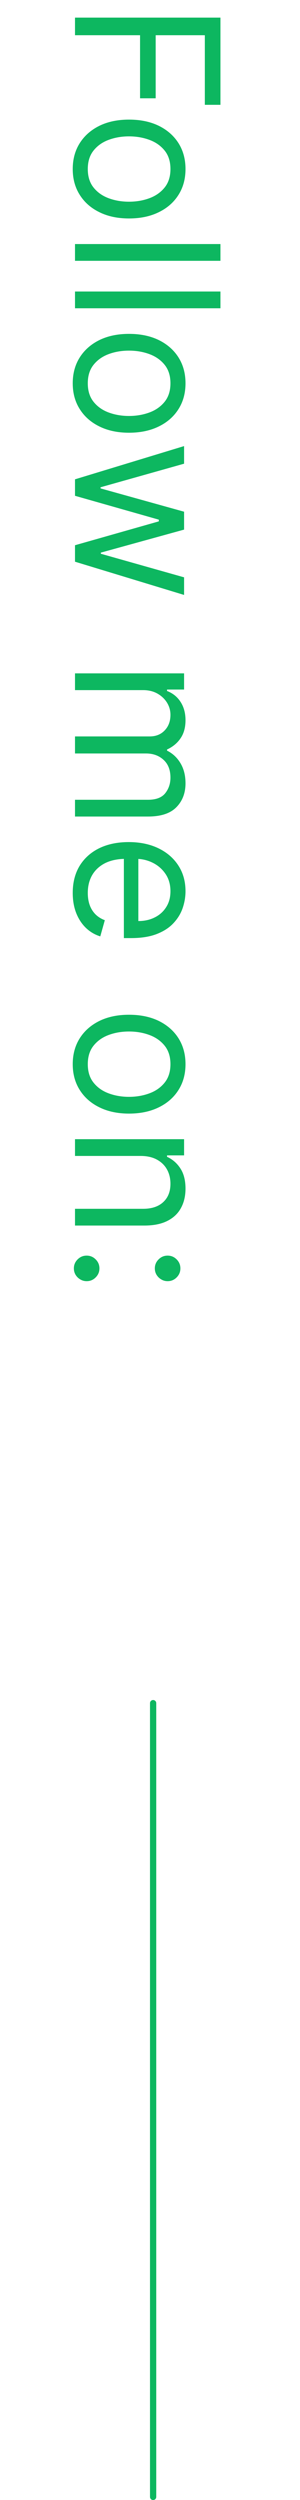<svg width="24" height="200" viewBox="0 0 24 200" fill="none" xmlns="http://www.w3.org/2000/svg">
<path d="M6 1.409L17.636 1.409L17.636 8.386L16.386 8.386L16.386 2.818L12.454 2.818L12.454 7.864L11.204 7.864L11.204 2.818L6 2.818L6 1.409ZM5.818 13.523C5.818 12.735 6.006 12.044 6.381 11.449C6.756 10.858 7.28 10.396 7.955 10.062C8.629 9.733 9.417 9.568 10.318 9.568C11.227 9.568 12.021 9.733 12.699 10.062C13.377 10.396 13.903 10.858 14.278 11.449C14.653 12.044 14.841 12.735 14.841 13.523C14.841 14.311 14.653 15 14.278 15.591C13.903 16.186 13.377 16.648 12.699 16.977C12.021 17.311 11.227 17.477 10.318 17.477C9.417 17.477 8.629 17.311 7.955 16.977C7.28 16.648 6.756 16.186 6.381 15.591C6.006 15 5.818 14.311 5.818 13.523ZM7.023 13.523C7.023 14.121 7.176 14.614 7.483 15C7.79 15.386 8.193 15.672 8.693 15.858C9.193 16.044 9.735 16.136 10.318 16.136C10.902 16.136 11.445 16.044 11.949 15.858C12.453 15.672 12.86 15.386 13.171 15C13.481 14.614 13.636 14.121 13.636 13.523C13.636 12.924 13.481 12.432 13.171 12.046C12.86 11.659 12.453 11.373 11.949 11.188C11.445 11.002 10.902 10.909 10.318 10.909C9.735 10.909 9.193 11.002 8.693 11.188C8.193 11.373 7.79 11.659 7.483 12.046C7.176 12.432 7.023 12.924 7.023 13.523ZM17.636 20.865L6 20.865L6 19.524L17.636 19.524L17.636 20.865ZM17.636 24.662L6 24.662L6 23.321L17.636 23.321L17.636 24.662ZM5.818 30.663C5.818 29.875 6.006 29.184 6.381 28.59C6.756 27.999 7.28 27.537 7.955 27.203C8.629 26.874 9.417 26.709 10.318 26.709C11.227 26.709 12.021 26.874 12.699 27.203C13.377 27.537 13.903 27.999 14.278 28.59C14.653 29.184 14.841 29.875 14.841 30.663C14.841 31.451 14.653 32.141 14.278 32.731C13.903 33.326 13.377 33.788 12.699 34.118C12.021 34.451 11.227 34.618 10.318 34.618C9.417 34.618 8.629 34.451 7.955 34.118C7.28 33.788 6.756 33.326 6.381 32.731C6.006 32.141 5.818 31.451 5.818 30.663ZM7.023 30.663C7.023 31.262 7.176 31.754 7.483 32.141C7.79 32.527 8.193 32.813 8.693 32.999C9.193 33.184 9.735 33.277 10.318 33.277C10.902 33.277 11.445 33.184 11.949 32.999C12.453 32.813 12.86 32.527 13.171 32.141C13.481 31.754 13.636 31.262 13.636 30.663C13.636 30.065 13.481 29.572 13.171 29.186C12.86 28.8 12.453 28.514 11.949 28.328C11.445 28.142 10.902 28.05 10.318 28.05C9.735 28.05 9.193 28.142 8.693 28.328C8.193 28.514 7.79 28.8 7.483 29.186C7.176 29.572 7.023 30.065 7.023 30.663ZM6 38.345L14.727 35.686L14.727 37.095L8.045 38.981L8.045 39.072L14.727 40.936L14.727 42.368L8.068 44.209L8.068 44.3L14.727 46.186L14.727 47.595L6 44.936L6 43.618L12.704 41.709L12.704 41.572L6 39.663L6 38.345ZM6 53.868L14.727 53.868L14.727 55.163L13.364 55.163L13.364 55.277C13.829 55.459 14.191 55.752 14.449 56.158C14.71 56.563 14.841 57.05 14.841 57.618C14.841 58.194 14.71 58.673 14.449 59.055C14.191 59.442 13.829 59.743 13.364 59.959L13.364 60.05C13.814 60.273 14.172 60.608 14.438 61.055C14.706 61.502 14.841 62.038 14.841 62.663C14.841 63.444 14.597 64.082 14.108 64.578C13.623 65.074 12.867 65.322 11.841 65.322L6 65.322L6 63.981L11.841 63.981C12.485 63.981 12.945 63.805 13.222 63.453C13.498 63.101 13.636 62.686 13.636 62.209C13.636 61.595 13.451 61.12 13.079 60.783C12.712 60.446 12.246 60.277 11.682 60.277L6 60.277L6 58.913L11.977 58.913C12.473 58.913 12.873 58.752 13.176 58.43C13.483 58.108 13.636 57.694 13.636 57.186C13.636 56.838 13.544 56.512 13.358 56.209C13.172 55.91 12.915 55.667 12.585 55.481C12.259 55.3 11.883 55.209 11.454 55.209L6 55.209L6 53.868ZM5.818 71.433C5.818 70.592 6.004 69.867 6.375 69.257C6.75 68.651 7.273 68.183 7.943 67.854C8.617 67.528 9.402 67.365 10.296 67.365C11.189 67.365 11.977 67.528 12.659 67.854C13.345 68.183 13.879 68.642 14.261 69.229C14.648 69.82 14.841 70.509 14.841 71.297C14.841 71.751 14.765 72.2 14.614 72.644C14.462 73.087 14.216 73.49 13.875 73.854C13.538 74.217 13.091 74.507 12.534 74.723C11.977 74.939 11.292 75.047 10.477 75.047L9.909 75.047L9.909 68.32L11.068 68.32L11.068 73.683C11.561 73.683 12 73.585 12.386 73.388C12.773 73.195 13.078 72.918 13.301 72.558C13.525 72.202 13.636 71.782 13.636 71.297C13.636 70.763 13.504 70.301 13.239 69.91C12.977 69.524 12.636 69.227 12.216 69.019C11.796 68.81 11.345 68.706 10.864 68.706L10.091 68.706C9.432 68.706 8.873 68.82 8.415 69.047C7.96 69.278 7.614 69.598 7.375 70.007C7.14 70.416 7.023 70.892 7.023 71.433C7.023 71.785 7.072 72.104 7.17 72.388C7.273 72.676 7.424 72.924 7.625 73.132C7.83 73.34 8.083 73.501 8.386 73.615L8.023 74.91C7.583 74.774 7.197 74.545 6.864 74.223C6.534 73.901 6.277 73.503 6.091 73.03C5.909 72.556 5.818 72.024 5.818 71.433ZM5.818 85.132C5.818 84.344 6.006 83.653 6.381 83.058C6.756 82.467 7.28 82.005 7.955 81.672C8.629 81.342 9.417 81.178 10.318 81.178C11.227 81.178 12.021 81.342 12.699 81.672C13.377 82.005 13.903 82.467 14.278 83.058C14.653 83.653 14.841 84.344 14.841 85.132C14.841 85.92 14.653 86.609 14.278 87.2C13.903 87.795 13.377 88.257 12.699 88.587C12.021 88.92 11.227 89.087 10.318 89.087C9.417 89.087 8.629 88.92 7.955 88.587C7.28 88.257 6.756 87.795 6.381 87.2C6.006 86.609 5.818 85.92 5.818 85.132ZM7.023 85.132C7.023 85.731 7.176 86.223 7.483 86.609C7.79 86.996 8.193 87.282 8.693 87.467C9.193 87.653 9.735 87.746 10.318 87.746C10.902 87.746 11.445 87.653 11.949 87.467C12.453 87.282 12.86 86.996 13.171 86.609C13.481 86.223 13.636 85.731 13.636 85.132C13.636 84.534 13.481 84.041 13.171 83.655C12.86 83.269 12.453 82.983 11.949 82.797C11.445 82.611 10.902 82.519 10.318 82.519C9.735 82.519 9.193 82.611 8.693 82.797C8.193 82.983 7.79 83.269 7.483 83.655C7.176 84.041 7.023 84.534 7.023 85.132ZM11.25 92.474L6 92.474L6 91.133L14.727 91.133L14.727 92.429L13.364 92.429L13.364 92.543C13.807 92.747 14.163 93.058 14.432 93.474C14.704 93.891 14.841 94.429 14.841 95.088C14.841 95.679 14.72 96.196 14.477 96.639C14.239 97.082 13.875 97.427 13.386 97.673C12.902 97.919 12.288 98.043 11.546 98.043L6 98.043L6 96.702L11.454 96.702C12.14 96.702 12.674 96.524 13.057 96.168C13.443 95.812 13.636 95.323 13.636 94.702C13.636 94.274 13.544 93.891 13.358 93.554C13.172 93.221 12.902 92.957 12.546 92.764C12.189 92.571 11.758 92.474 11.25 92.474ZM5.909 101.47C5.909 101.19 6.009 100.949 6.21 100.749C6.411 100.548 6.652 100.447 6.932 100.447C7.212 100.447 7.453 100.548 7.653 100.749C7.854 100.949 7.955 101.19 7.955 101.47C7.955 101.75 7.854 101.991 7.653 102.192C7.453 102.393 7.212 102.493 6.932 102.493C6.746 102.493 6.576 102.446 6.42 102.351C6.265 102.26 6.14 102.137 6.045 101.982C5.955 101.83 5.909 101.66 5.909 101.47ZM12.386 101.47C12.386 101.19 12.487 100.949 12.688 100.749C12.888 100.548 13.129 100.447 13.409 100.447C13.689 100.447 13.93 100.548 14.131 100.749C14.331 100.949 14.432 101.19 14.432 101.47C14.432 101.75 14.331 101.991 14.131 102.192C13.93 102.393 13.689 102.493 13.409 102.493C13.223 102.493 13.053 102.446 12.898 102.351C12.742 102.26 12.617 102.137 12.523 101.982C12.432 101.83 12.386 101.66 12.386 101.47Z" fill="#0DB760"/>
<line x1="12.25" y1="136.25" x2="12.25" y2="199.75" stroke="#0DB760" stroke-width="0.5" stroke-linecap="round"/>
</svg>
